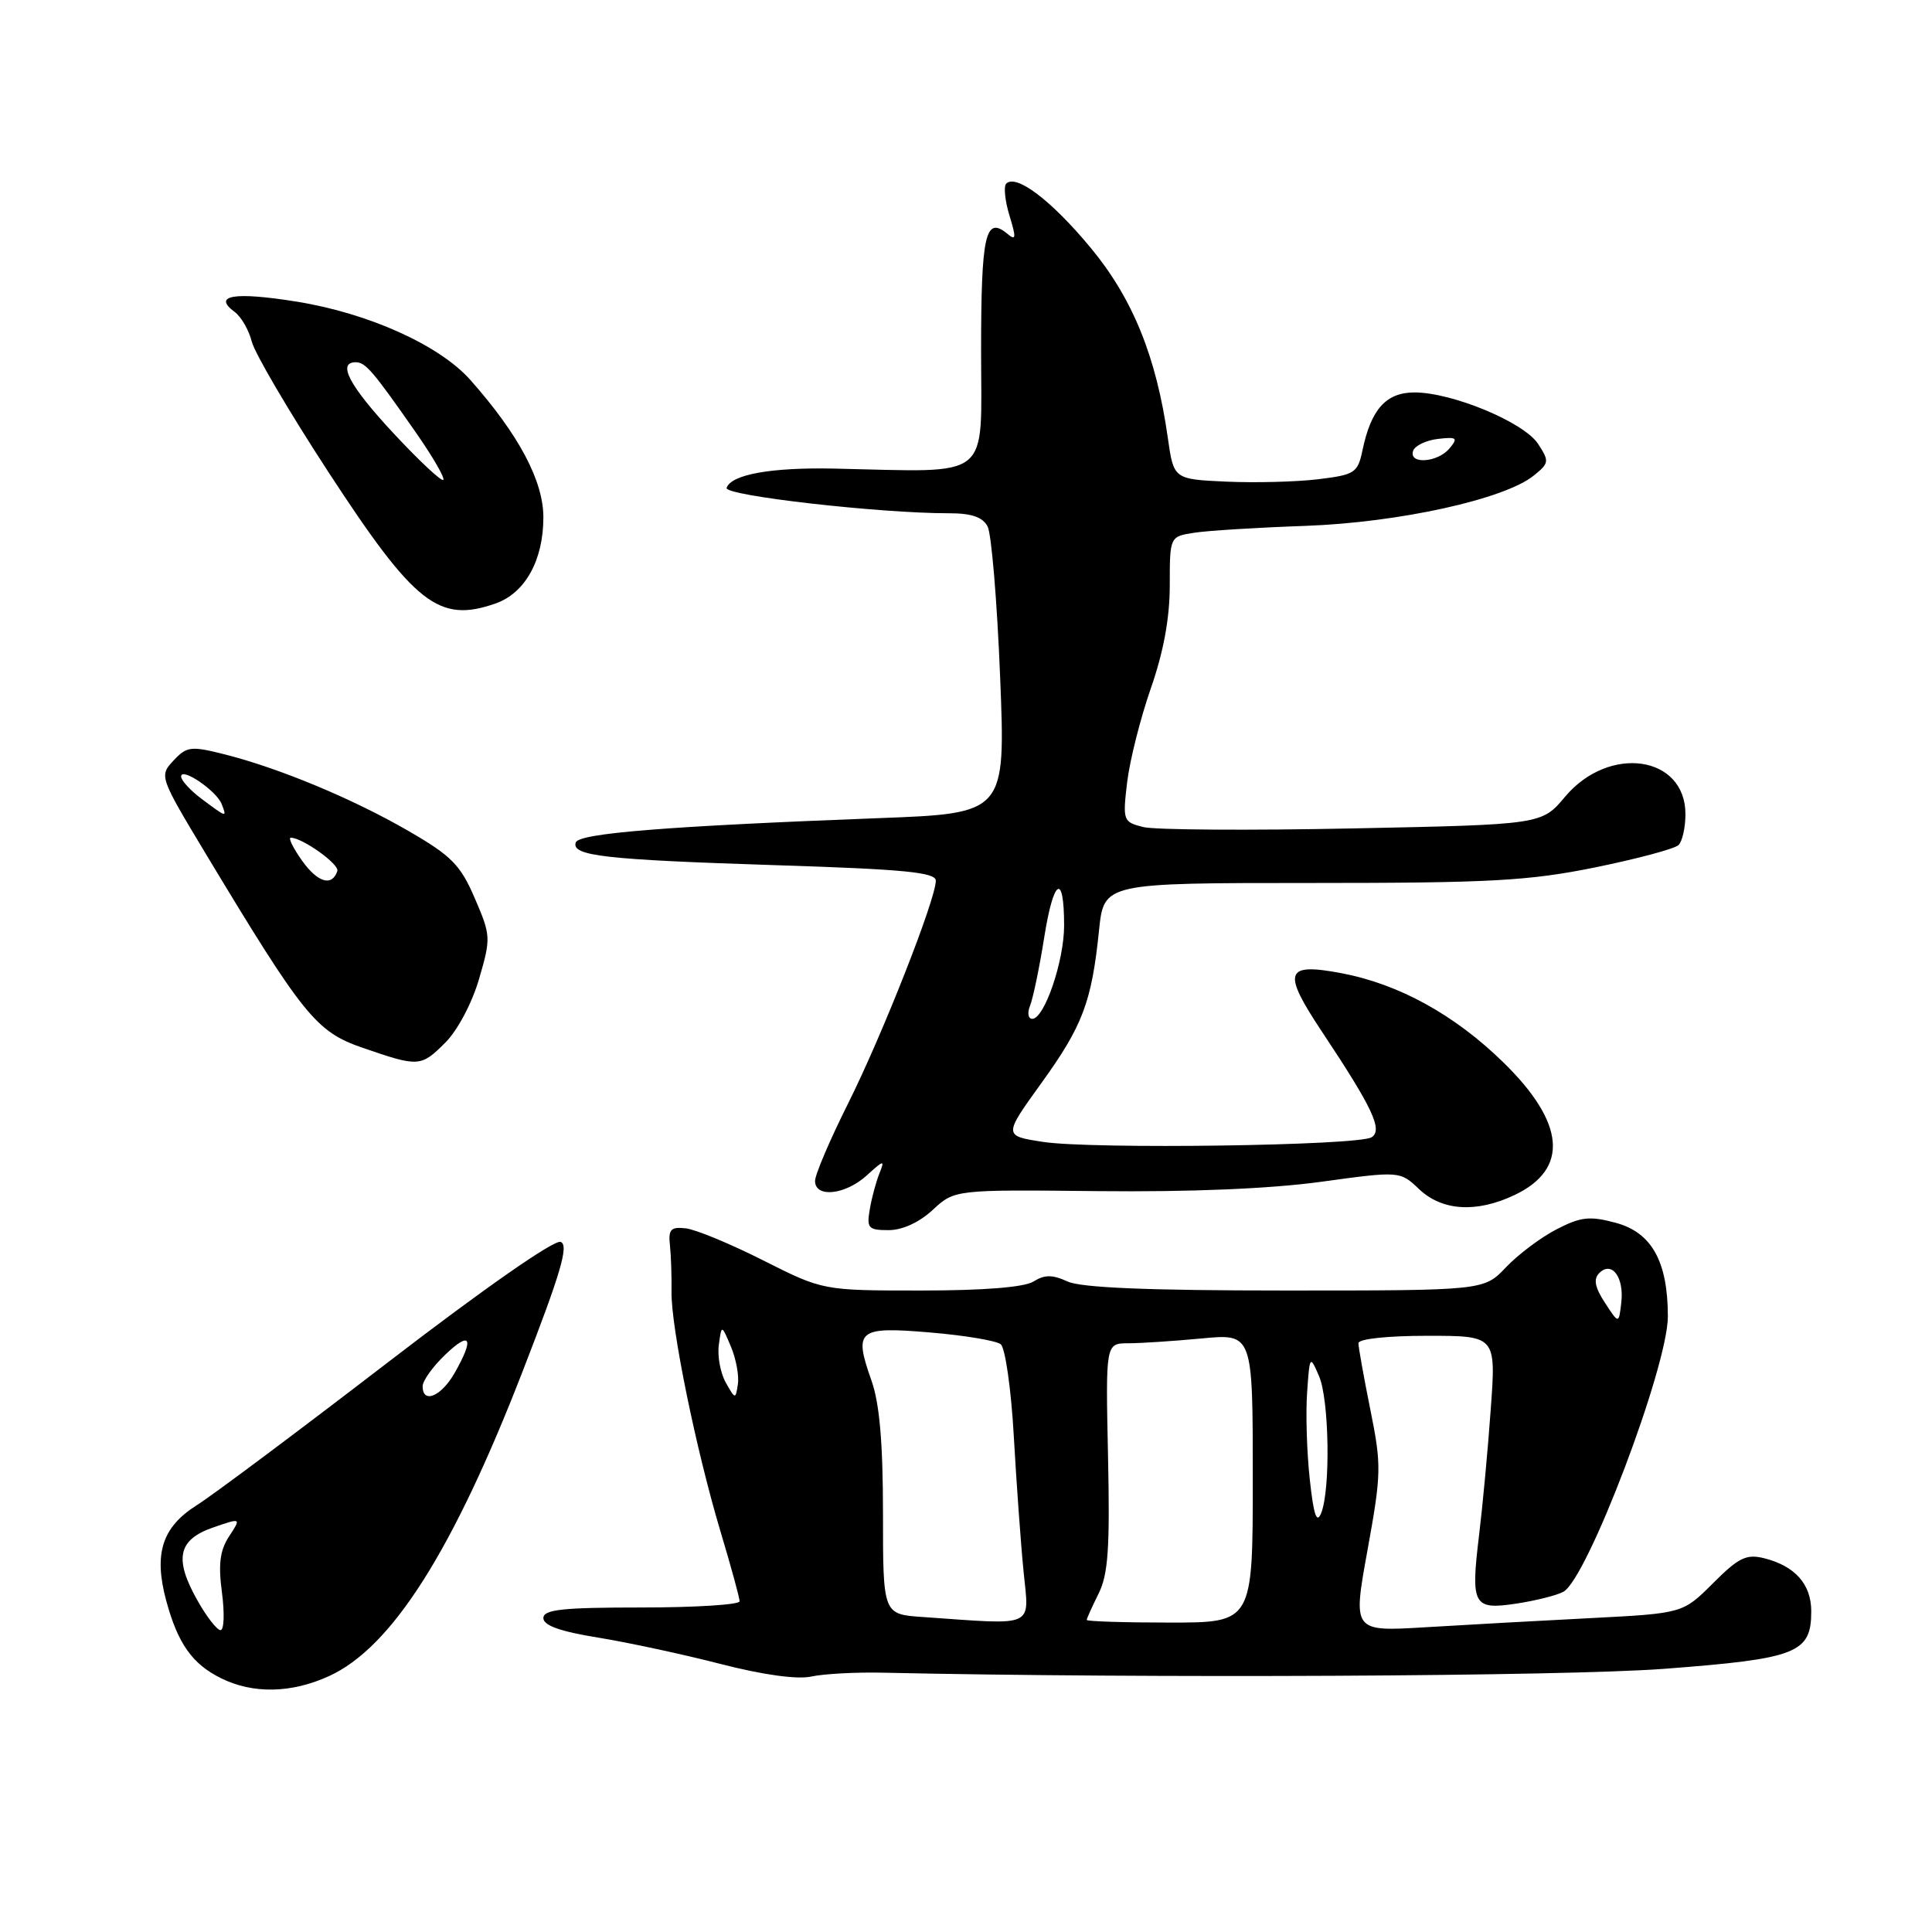 <?xml version="1.0" encoding="UTF-8" standalone="no"?>
<!DOCTYPE svg PUBLIC "-//W3C//DTD SVG 1.1//EN" "http://www.w3.org/Graphics/SVG/1.1/DTD/svg11.dtd" >
<svg xmlns="http://www.w3.org/2000/svg" xmlns:xlink="http://www.w3.org/1999/xlink" version="1.1" viewBox="0 0 256 256">
 <g >
 <path fill="currentColor"
d=" M 43.56 222.11 C 51.89 218.33 60.00 205.57 69.27 181.66 C 74.32 168.65 75.40 164.98 74.29 164.56 C 73.45 164.23 64.15 170.72 51.42 180.50 C 39.62 189.57 28.22 198.10 26.07 199.45 C 21.47 202.36 20.35 205.87 22.02 212.08 C 23.56 217.78 25.47 220.49 29.30 222.38 C 33.54 224.47 38.58 224.37 43.56 222.11 Z  M 117.00 221.64 C 151.88 222.41 207.18 222.13 220.47 221.13 C 238.13 219.79 240.00 219.06 240.00 213.50 C 240.00 209.91 237.84 207.49 233.74 206.47 C 231.41 205.89 230.37 206.39 226.99 209.78 C 222.98 213.78 222.98 213.78 210.74 214.41 C 204.01 214.75 194.17 215.30 188.87 215.62 C 179.24 216.20 179.24 216.20 181.20 205.41 C 183.04 195.25 183.07 194.18 181.58 186.80 C 180.71 182.49 180.00 178.52 180.00 177.98 C 180.00 177.41 183.83 177.00 189.12 177.00 C 198.24 177.00 198.24 177.00 197.53 186.75 C 197.15 192.11 196.45 199.59 195.99 203.37 C 194.86 212.70 195.20 213.35 200.89 212.49 C 203.43 212.11 206.24 211.41 207.15 210.92 C 210.32 209.23 221.00 181.09 221.00 174.44 C 221.00 167.16 218.86 163.31 214.10 162.03 C 210.65 161.10 209.48 161.23 206.27 162.88 C 204.20 163.94 201.18 166.21 199.56 167.91 C 196.63 171.00 196.63 171.00 170.36 171.00 C 152.13 171.00 143.29 170.63 141.47 169.81 C 139.44 168.88 138.42 168.88 136.94 169.81 C 135.71 170.57 130.37 171.00 122.04 171.00 C 109.05 171.00 109.05 171.00 101.13 167.01 C 96.78 164.81 92.15 162.90 90.86 162.76 C 88.88 162.54 88.54 162.91 88.77 165.00 C 88.92 166.38 89.01 169.15 88.98 171.17 C 88.91 175.88 92.23 192.11 95.47 202.93 C 96.86 207.56 98.00 211.72 98.00 212.18 C 98.00 212.63 92.15 213.00 85.00 213.00 C 74.48 213.00 72.00 213.27 72.00 214.41 C 72.00 215.38 74.23 216.18 79.25 216.99 C 83.24 217.64 90.55 219.21 95.50 220.49 C 101.10 221.93 105.63 222.56 107.50 222.15 C 109.15 221.79 113.42 221.56 117.00 221.64 Z  M 123.60 160.31 C 126.50 157.63 126.50 157.63 145.50 157.83 C 157.65 157.96 168.28 157.52 175.00 156.60 C 185.50 155.16 185.50 155.16 188.05 157.58 C 191.10 160.46 195.64 160.74 200.68 158.35 C 207.93 154.91 207.42 148.80 199.21 140.78 C 192.76 134.47 185.37 130.40 177.78 128.96 C 170.24 127.53 169.85 128.71 175.19 136.74 C 181.89 146.82 183.25 149.72 181.75 150.69 C 180.03 151.81 144.72 152.30 138.23 151.31 C 132.95 150.50 132.95 150.50 138.00 143.50 C 143.47 135.90 144.65 132.79 145.63 123.25 C 146.28 117.00 146.28 117.00 173.73 117.00 C 197.52 117.00 202.54 116.72 211.34 114.94 C 216.93 113.80 221.91 112.47 222.42 111.97 C 222.92 111.47 223.33 109.63 223.33 107.88 C 223.33 100.11 213.22 98.64 207.39 105.56 C 204.29 109.26 204.29 109.26 179.27 109.77 C 165.52 110.05 153.02 109.97 151.50 109.59 C 148.82 108.92 148.75 108.75 149.35 103.67 C 149.69 100.80 151.10 95.21 152.48 91.24 C 154.17 86.41 155.00 81.91 155.00 77.56 C 155.00 71.09 155.00 71.09 158.25 70.59 C 160.04 70.31 166.68 69.90 173.00 69.68 C 185.39 69.23 199.36 66.15 203.24 63.01 C 205.28 61.36 205.31 61.12 203.79 58.80 C 201.92 55.95 192.43 52.00 187.43 52.00 C 183.67 52.00 181.67 54.22 180.53 59.69 C 179.91 62.66 179.52 62.91 174.68 63.50 C 171.83 63.85 166.35 63.99 162.51 63.82 C 155.52 63.50 155.52 63.50 154.74 58.00 C 153.22 47.25 150.08 39.53 144.50 32.81 C 139.32 26.56 134.65 23.02 133.33 24.33 C 132.97 24.70 133.16 26.60 133.76 28.56 C 134.68 31.56 134.63 31.94 133.47 30.97 C 130.56 28.56 130.00 31.09 130.00 46.56 C 130.00 63.89 131.70 62.54 110.50 62.09 C 102.17 61.92 96.88 62.87 96.28 64.65 C 95.94 65.67 116.57 68.02 125.71 68.01 C 128.71 68.00 130.20 68.51 130.86 69.75 C 131.37 70.71 132.12 79.66 132.52 89.64 C 133.25 107.78 133.25 107.78 116.37 108.41 C 88.34 109.48 76.69 110.41 76.29 111.63 C 75.70 113.41 80.09 113.91 102.75 114.64 C 119.86 115.18 124.00 115.59 124.00 116.70 C 124.00 119.15 116.88 137.23 112.37 146.23 C 109.97 151.03 108.00 155.64 108.00 156.48 C 108.00 158.76 112.00 158.34 114.85 155.75 C 117.14 153.67 117.26 153.65 116.52 155.50 C 116.08 156.60 115.50 158.74 115.25 160.25 C 114.82 162.74 115.06 163.00 117.74 163.00 C 119.58 163.00 121.81 161.97 123.60 160.31 Z  M 59.01 138.15 C 60.64 136.52 62.55 132.90 63.48 129.71 C 65.06 124.30 65.04 123.96 62.91 119.02 C 61.01 114.61 59.84 113.41 54.11 110.10 C 46.73 105.83 36.95 101.76 29.70 99.94 C 25.29 98.83 24.74 98.90 22.98 100.79 C 21.09 102.82 21.13 102.93 27.29 113.17 C 40.21 134.62 41.89 136.71 48.00 138.82 C 55.50 141.41 55.76 141.39 59.01 138.15 Z  M 65.65 79.97 C 69.58 78.60 72.00 74.24 72.00 68.55 C 72.00 63.71 68.73 57.57 62.31 50.33 C 58.21 45.72 48.81 41.49 39.26 39.96 C 31.02 38.64 28.11 39.13 31.09 41.33 C 31.96 41.97 32.98 43.74 33.36 45.26 C 33.74 46.78 38.29 54.54 43.49 62.51 C 54.96 80.10 58.13 82.59 65.65 79.97 Z  M 26.12 211.99 C 23.04 206.52 23.60 204.00 28.24 202.40 C 31.97 201.11 31.97 201.11 30.36 203.57 C 29.14 205.43 28.91 207.26 29.41 211.02 C 29.77 213.76 29.69 216.00 29.22 216.00 C 28.75 216.00 27.35 214.20 26.12 211.99 Z  M 56.00 183.69 C 56.00 182.96 57.35 181.08 59.00 179.50 C 62.36 176.28 62.88 177.29 60.25 181.91 C 58.47 185.04 56.00 186.07 56.00 183.69 Z  M 122.25 214.26 C 117.00 213.90 117.00 213.90 117.00 200.57 C 117.00 191.18 116.55 185.97 115.47 182.92 C 113.10 176.21 113.66 175.75 123.25 176.56 C 127.79 176.94 131.99 177.64 132.60 178.12 C 133.20 178.60 133.98 184.06 134.33 190.25 C 134.68 196.44 135.26 204.54 135.63 208.25 C 136.37 215.79 137.41 215.32 122.25 214.26 Z  M 144.00 214.65 C 144.00 214.46 144.71 212.89 145.57 211.16 C 146.84 208.61 147.08 205.12 146.82 193.00 C 146.50 178.00 146.50 178.00 149.50 177.99 C 151.15 177.99 155.54 177.70 159.25 177.35 C 166.00 176.71 166.00 176.71 166.00 195.86 C 166.00 215.00 166.00 215.00 155.00 215.00 C 148.95 215.00 144.00 214.84 144.00 214.65 Z  M 173.55 196.00 C 173.16 192.43 173.00 187.25 173.20 184.50 C 173.54 179.60 173.57 179.55 174.77 182.32 C 176.13 185.43 176.32 197.36 175.06 200.50 C 174.47 201.96 174.06 200.74 173.55 196.00 Z  M 96.17 183.20 C 95.46 181.94 95.04 179.69 95.25 178.20 C 95.61 175.50 95.61 175.50 96.85 178.43 C 97.53 180.05 97.95 182.30 97.77 183.43 C 97.47 185.44 97.42 185.43 96.17 183.20 Z  M 212.66 172.62 C 211.32 170.57 211.12 169.48 211.91 168.69 C 213.57 167.03 215.22 169.23 214.83 172.60 C 214.50 175.45 214.50 175.45 212.66 172.62 Z  M 136.49 133.25 C 136.88 132.29 137.73 128.21 138.37 124.18 C 139.61 116.36 141.00 115.55 141.00 122.65 C 141.00 127.34 138.39 135.00 136.78 135.00 C 136.23 135.00 136.10 134.22 136.49 133.25 Z  M 187.24 59.75 C 187.47 59.06 188.94 58.35 190.52 58.16 C 193.04 57.87 193.23 58.02 192.07 59.41 C 190.51 61.30 186.65 61.57 187.24 59.75 Z  M 40.03 114.05 C 38.84 112.37 38.16 111.00 38.53 111.00 C 40.06 111.00 44.99 114.52 44.70 115.41 C 44.00 117.51 42.10 116.95 40.03 114.05 Z  M 26.75 105.88 C 25.24 104.76 24.00 103.41 24.00 102.89 C 24.00 101.59 28.71 104.79 29.38 106.56 C 30.08 108.36 30.07 108.36 26.75 105.88 Z  M 52.15 57.42 C 46.30 51.14 44.63 48.00 47.14 48.00 C 48.43 48.00 49.42 49.16 55.12 57.33 C 57.35 60.53 58.98 63.35 58.74 63.59 C 58.50 63.83 55.54 61.06 52.15 57.42 Z "/>
</g>
</svg>